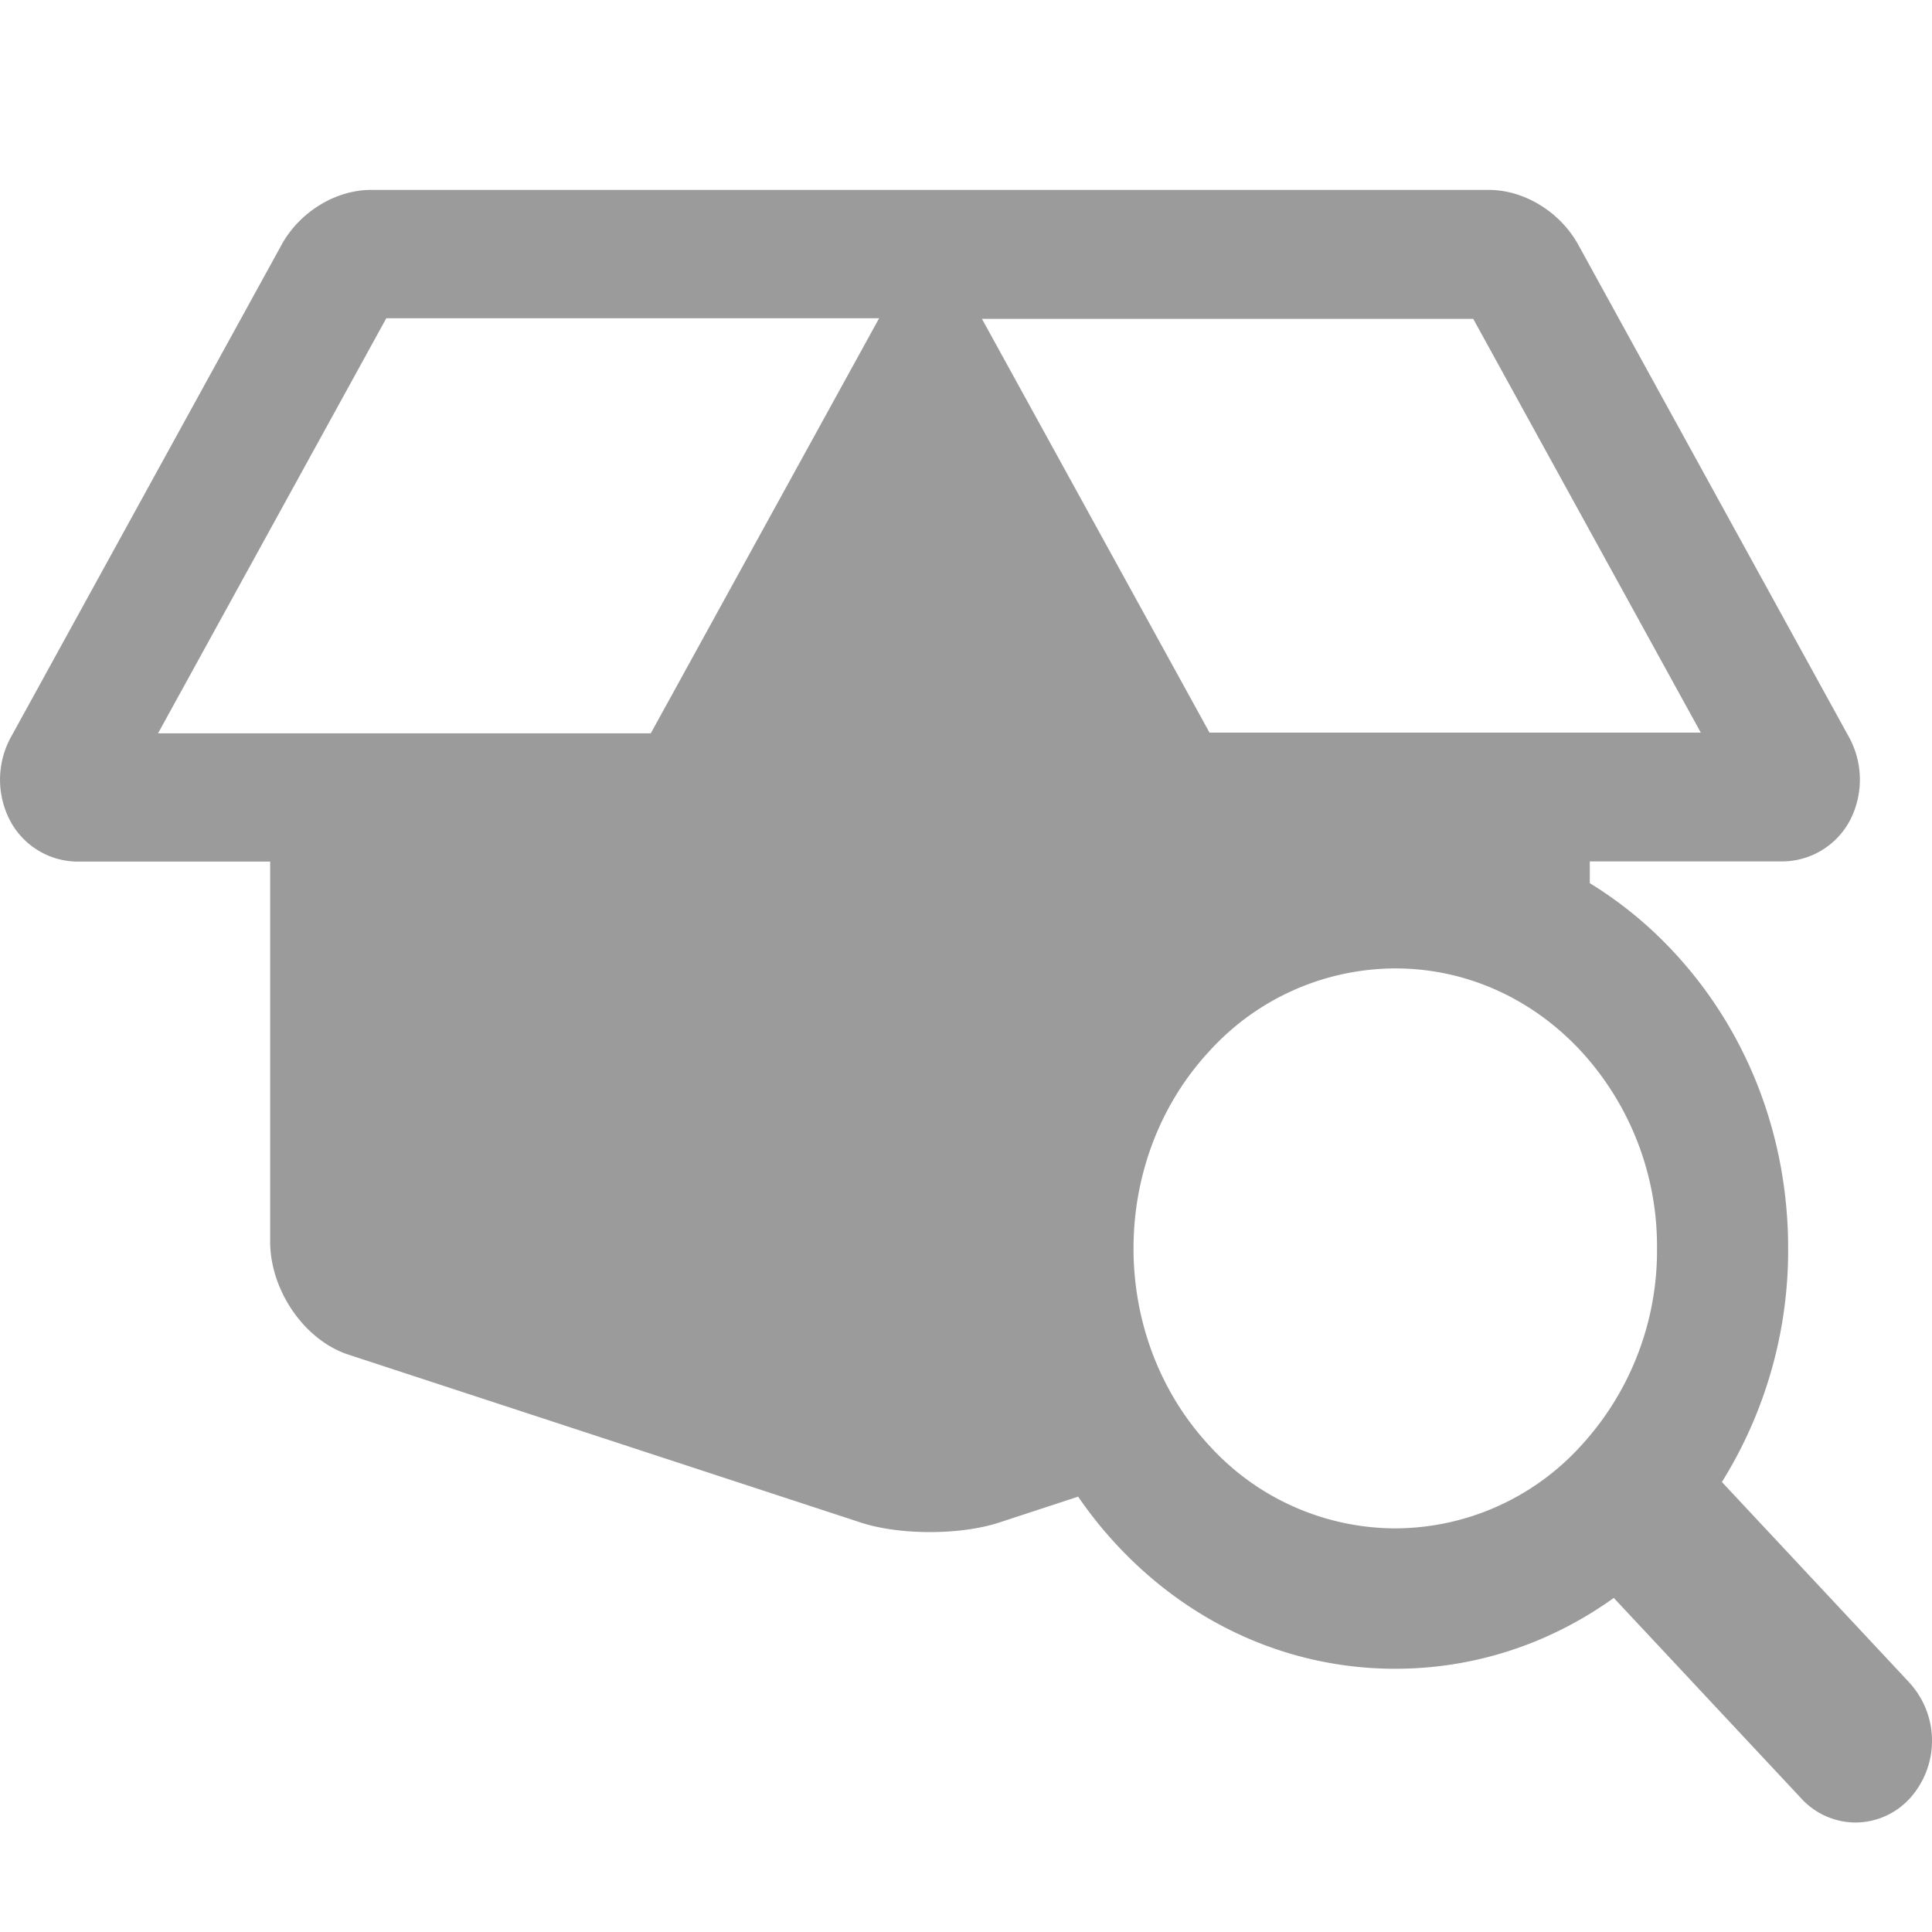 <svg height="32" width="32" viewBox="0 0 24 24" xmlns="http://www.w3.org/2000/svg"
    aria-labelledby="AutreTitleID"
    style="fill: rgb(155, 155, 155); stroke: rgb(155, 155, 155); stroke-width: 0;">
    <title id="AutreTitleID">Autre Icon</title>
    <g clip-path="url(#a)">
        <path
            d="M23.722 20.905L21.39 18.41a5.442 5.442 0 00.823-2.903c0-1.394-.508-2.705-1.43-3.69a4.952 4.952 0 00-1.034-.846v-.27h2.374a.958.958 0 00.859-.512 1.1 1.1 0 00-.023-1.05l-3.354-6.1c-.224-.406-.67-.68-1.111-.68H4.61c-.441 0-.888.274-1.111.68L.145 9.14a1.1 1.1 0 00-.022 1.05.955.955 0 00.858.513h2.375v4.72c0 .608.426 1.225.97 1.404l6.368 2.087c.232.076.537.118.858.118.322 0 .626-.042.859-.118l.982-.322c.146.213.308.416.488.608.922.986 2.147 1.53 3.451 1.53.981 0 1.918-.308 2.715-.88l2.331 2.493a.917.917 0 00.672.297.919.919 0 00.672-.297 1.067 1.067 0 000-1.437zM8.084 9.11H1.963l2.836-5.157h6.122L8.084 9.11zm4.114-5.149h6.103l2.827 5.14h-6.103l-2.827-5.14zm2.834 14.007c-1.268-1.356-1.268-3.563 0-4.92a3.129 3.129 0 012.3-1.018c.869 0 1.685.362 2.3 1.019a3.58 3.58 0 01.952 2.46 3.58 3.58 0 01-.952 2.459 3.128 3.128 0 01-2.3 1.018 3.129 3.129 0 01-2.3-1.018z"></path>
    </g>
    <defs>
        <clipPath id="a">
            <path fill="#fff" d="M0 0h24v21H0z" transform="translate(0 2)"></path>
        </clipPath>
    </defs>
</svg>